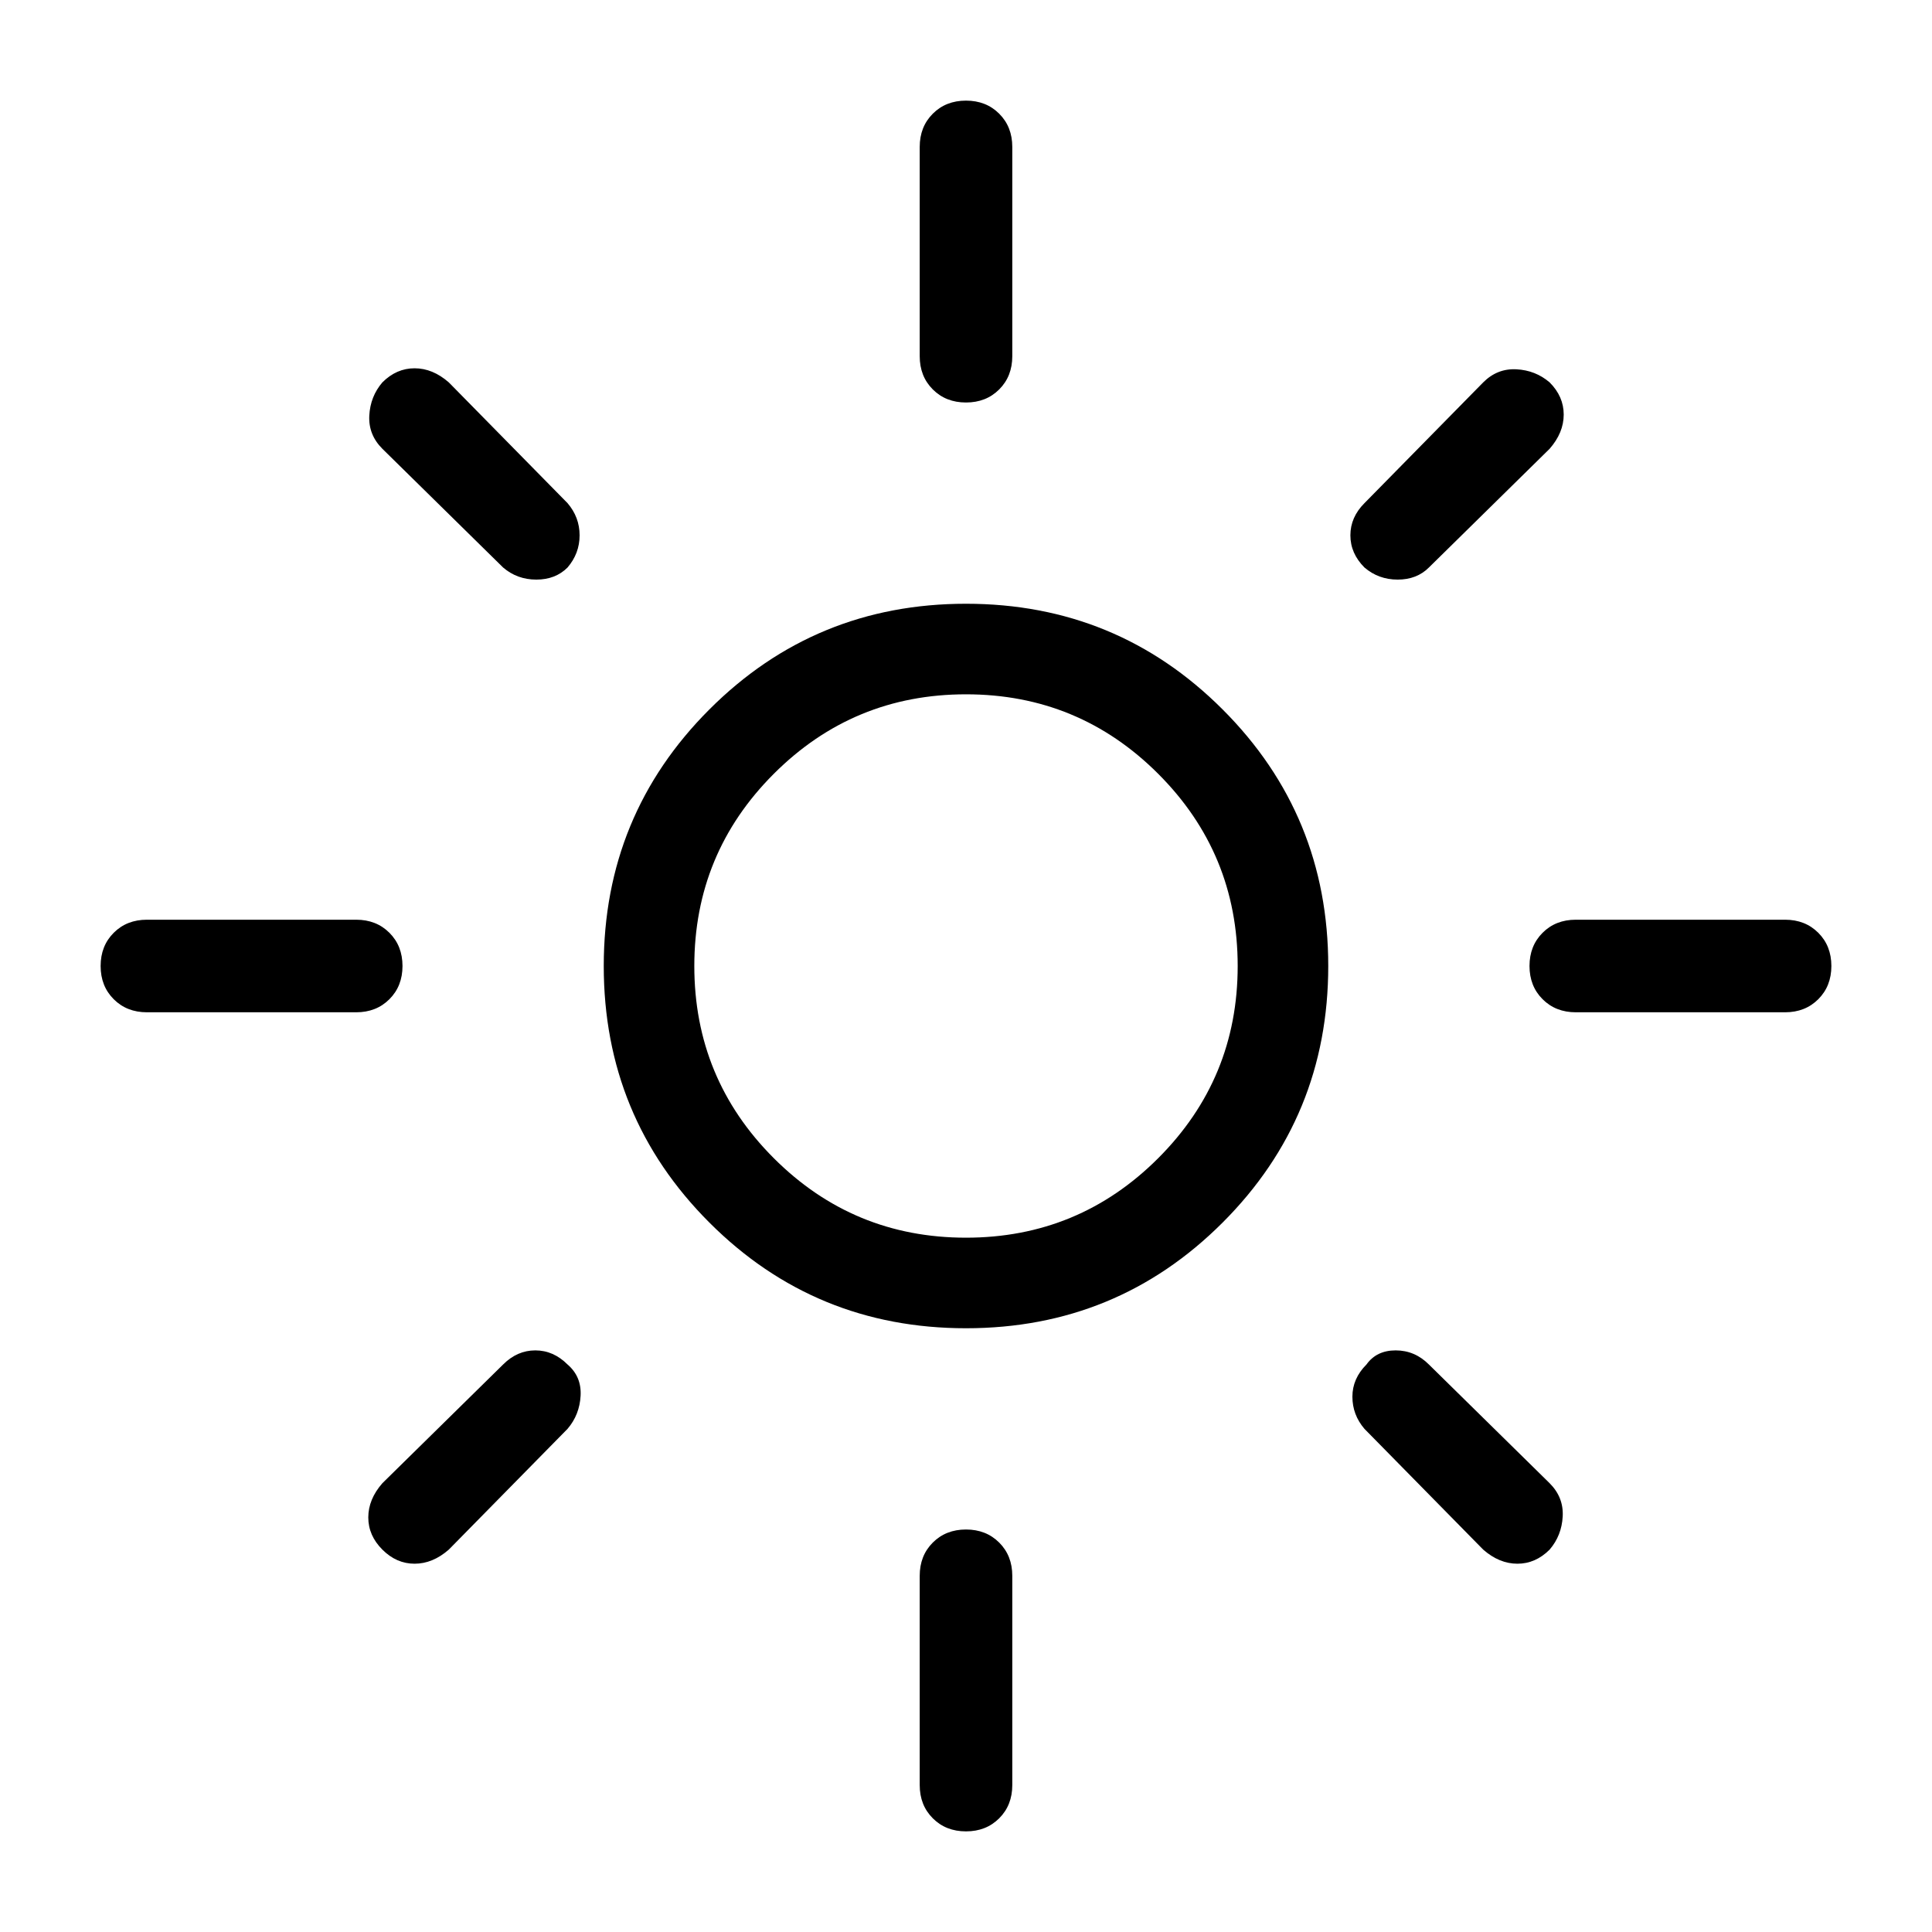 <svg xmlns="http://www.w3.org/2000/svg" height="48" width="48"><path d="M24 30.75Q26.8 30.75 28.775 28.775Q30.75 26.8 30.75 24Q30.75 21.2 28.775 19.225Q26.8 17.25 24 17.25Q21.2 17.25 19.225 19.225Q17.25 21.2 17.25 24Q17.25 26.8 19.225 28.775Q21.2 30.75 24 30.75ZM24 33Q20.25 33 17.625 30.375Q15 27.75 15 24Q15 20.25 17.625 17.625Q20.25 15 24 15Q27.75 15 30.375 17.625Q33 20.25 33 24Q33 27.75 30.375 30.375Q27.75 33 24 33ZM3.65 25.15Q3.15 25.15 2.825 24.825Q2.5 24.5 2.5 24Q2.5 23.5 2.825 23.175Q3.15 22.85 3.65 22.85H8.85Q9.35 22.85 9.675 23.175Q10 23.5 10 24Q10 24.5 9.675 24.825Q9.35 25.15 8.85 25.15ZM39.15 25.15Q38.65 25.15 38.325 24.825Q38 24.5 38 24Q38 23.5 38.325 23.175Q38.65 22.85 39.15 22.85H44.35Q44.85 22.85 45.175 23.175Q45.5 23.5 45.5 24Q45.5 24.5 45.175 24.825Q44.85 25.15 44.35 25.15ZM24 10Q23.5 10 23.175 9.675Q22.85 9.35 22.85 8.85V3.65Q22.85 3.15 23.175 2.825Q23.5 2.5 24 2.5Q24.5 2.5 24.825 2.825Q25.15 3.15 25.15 3.65V8.85Q25.15 9.35 24.825 9.675Q24.5 10 24 10ZM24 45.5Q23.5 45.5 23.175 45.175Q22.85 44.85 22.85 44.35V39.15Q22.85 38.65 23.175 38.325Q23.5 38 24 38Q24.5 38 24.825 38.325Q25.15 38.65 25.15 39.15V44.35Q25.15 44.85 24.825 45.175Q24.5 45.5 24 45.5ZM12.5 14.1 9.5 11.15Q9.15 10.8 9.175 10.325Q9.2 9.85 9.5 9.5Q9.85 9.15 10.3 9.15Q10.75 9.15 11.15 9.5L14.1 12.5Q14.4 12.85 14.4 13.3Q14.4 13.75 14.1 14.1Q13.8 14.4 13.325 14.4Q12.85 14.4 12.5 14.1ZM36.85 38.5 33.9 35.5Q33.6 35.15 33.6 34.7Q33.6 34.25 33.95 33.9Q34.2 33.55 34.675 33.55Q35.15 33.55 35.5 33.9L38.5 36.85Q38.85 37.2 38.825 37.675Q38.8 38.15 38.5 38.5Q38.15 38.85 37.7 38.85Q37.25 38.85 36.85 38.5ZM33.9 14.1Q33.55 13.75 33.55 13.3Q33.55 12.85 33.9 12.5L36.85 9.5Q37.2 9.15 37.675 9.175Q38.15 9.2 38.5 9.5Q38.85 9.85 38.85 10.3Q38.85 10.75 38.5 11.15L35.5 14.1Q35.2 14.4 34.725 14.4Q34.25 14.4 33.9 14.1ZM9.5 38.5Q9.15 38.15 9.15 37.7Q9.15 37.25 9.5 36.85L12.5 33.9Q12.85 33.55 13.3 33.55Q13.75 33.55 14.1 33.9Q14.45 34.2 14.425 34.675Q14.4 35.15 14.1 35.5L11.15 38.5Q10.75 38.85 10.3 38.85Q9.85 38.85 9.5 38.5ZM24 24Q24 24 24 24Q24 24 24 24Q24 24 24 24Q24 24 24 24Q24 24 24 24Q24 24 24 24Q24 24 24 24Q24 24 24 24Z"/></svg>
